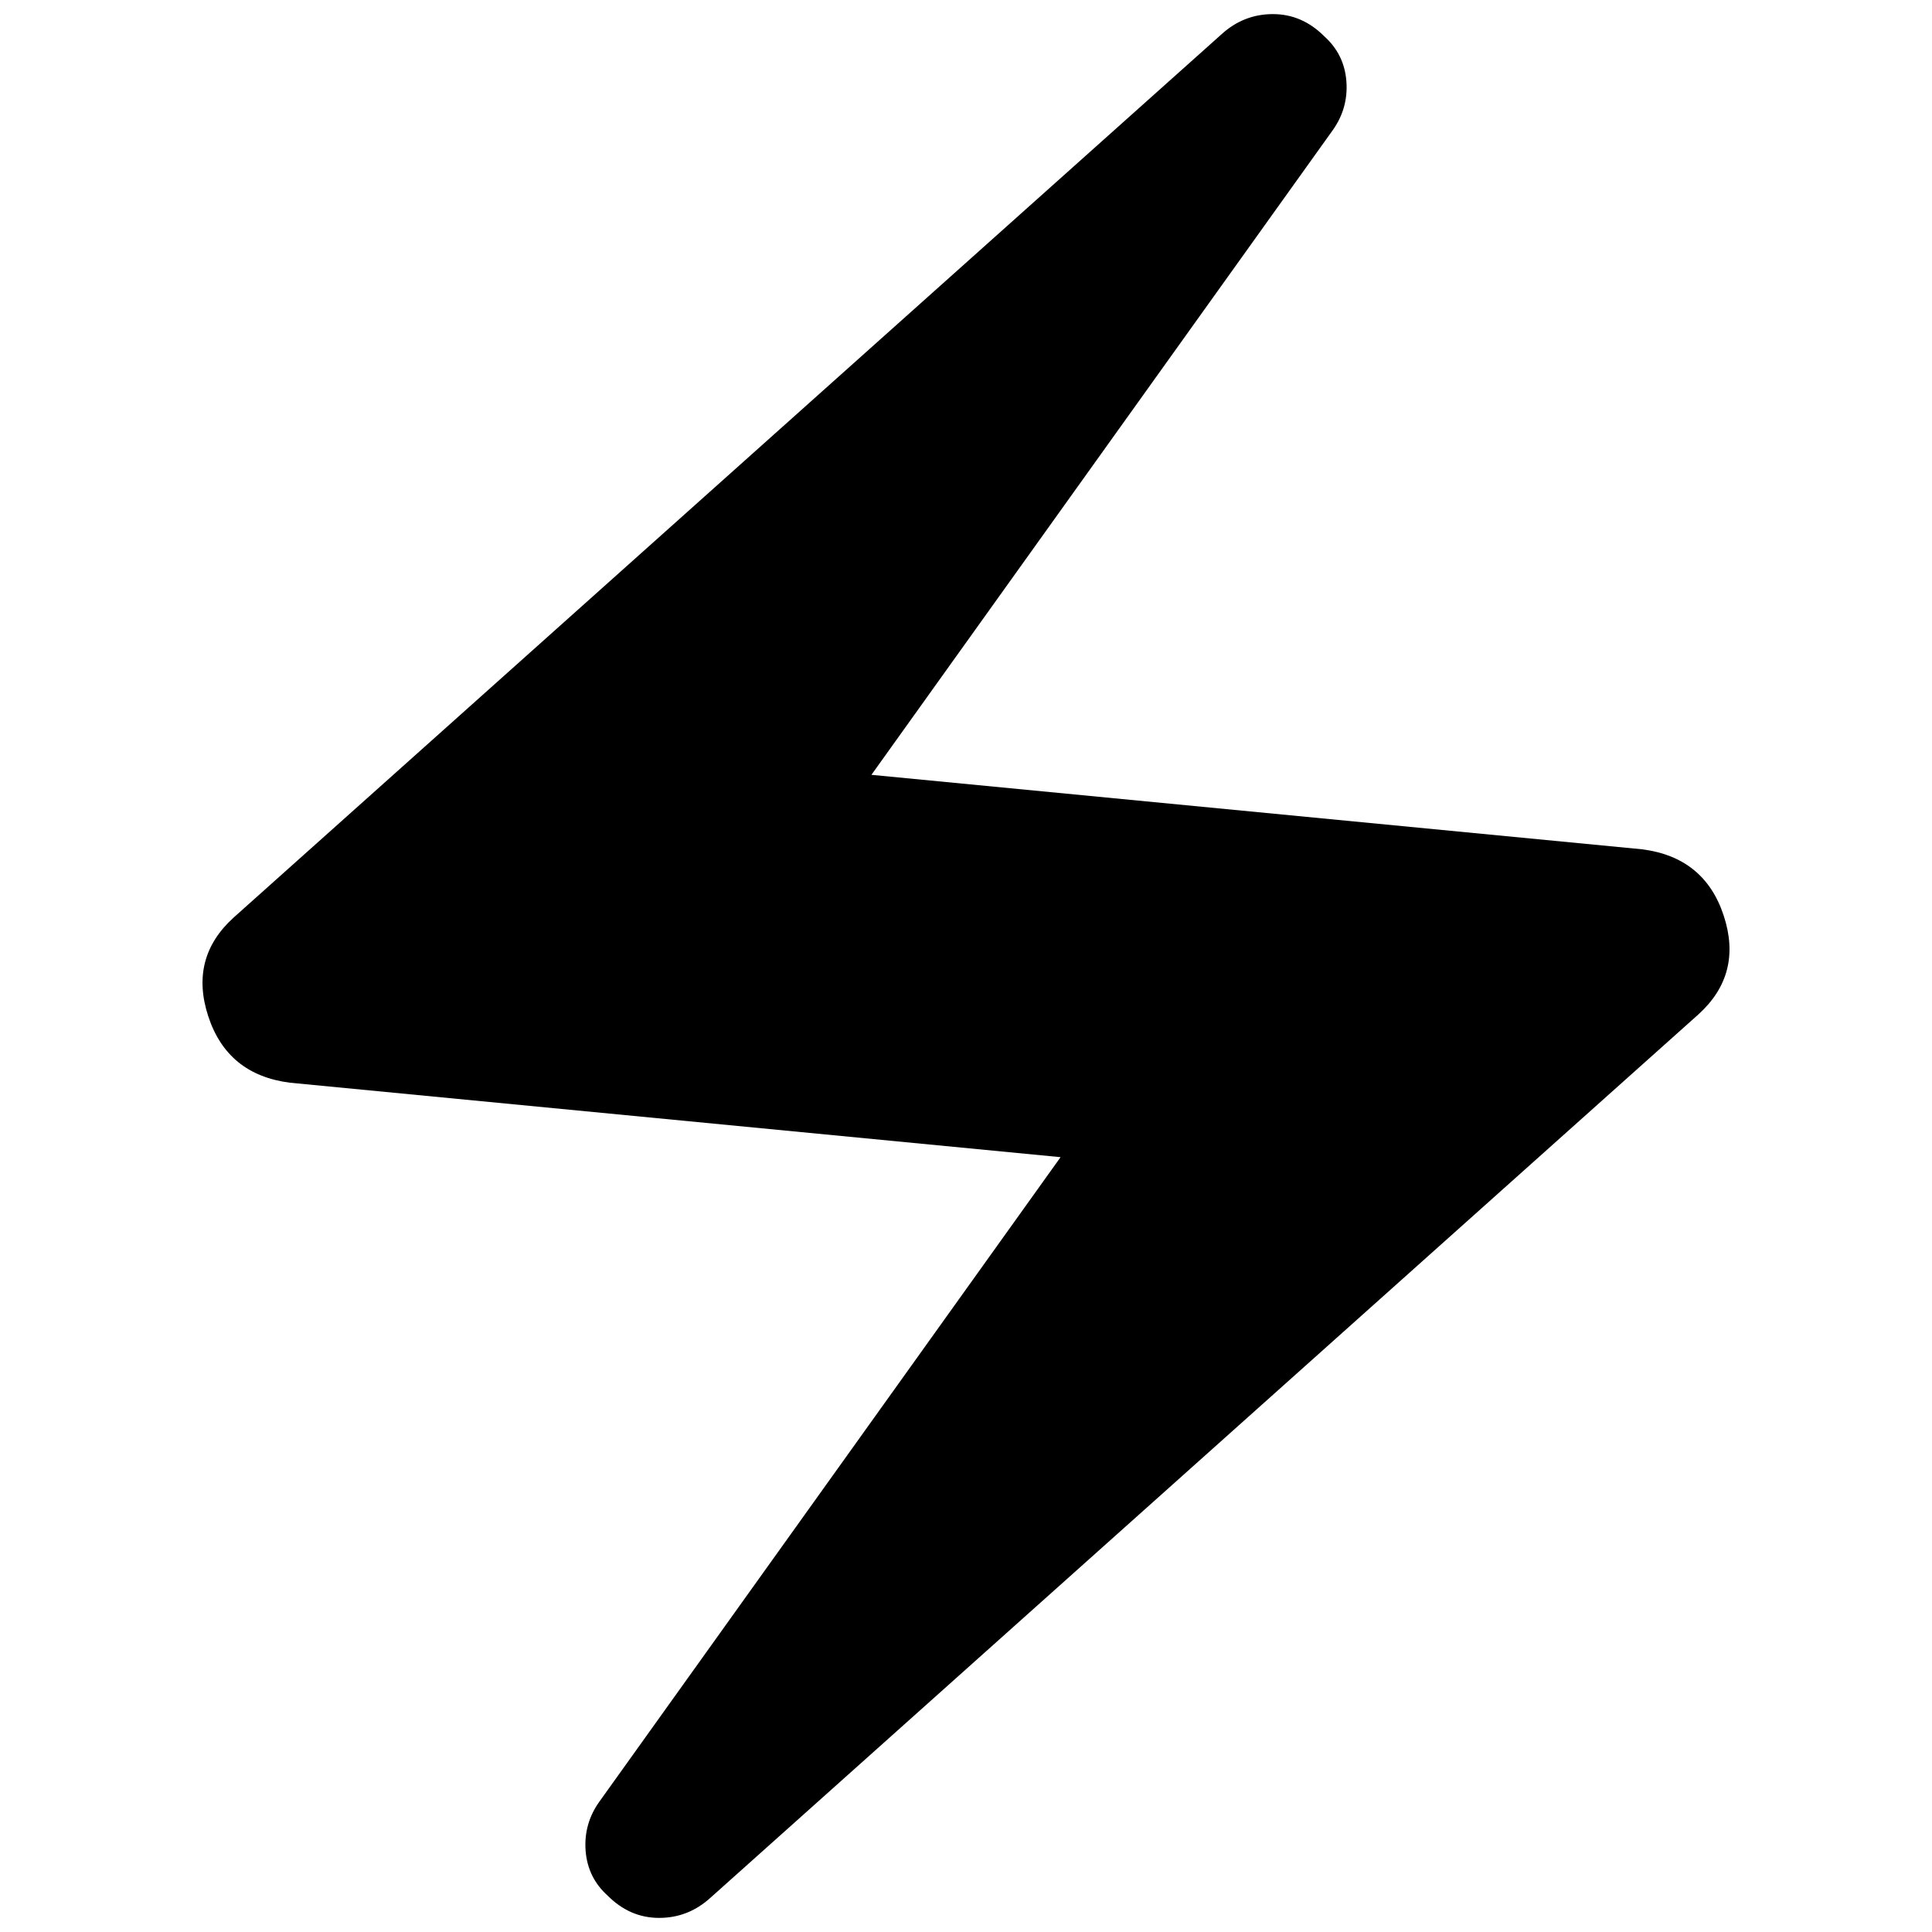 <svg xmlns="http://www.w3.org/2000/svg" height="20" width="20"><path d="M7.354 19.646q-.229.208-.531.208-.302 0-.531-.229-.209-.187-.23-.469-.02-.281.146-.51l4.771-6.667L3 11.208q-.646-.083-.844-.687-.198-.604.261-1.021L12.646.354q.229-.208.531-.208.302 0 .531.229.209.187.23.469.02.281-.146.51L9.021 8.021 17 8.792q.646.083.844.687.198.604-.261 1.021Z"/></svg>